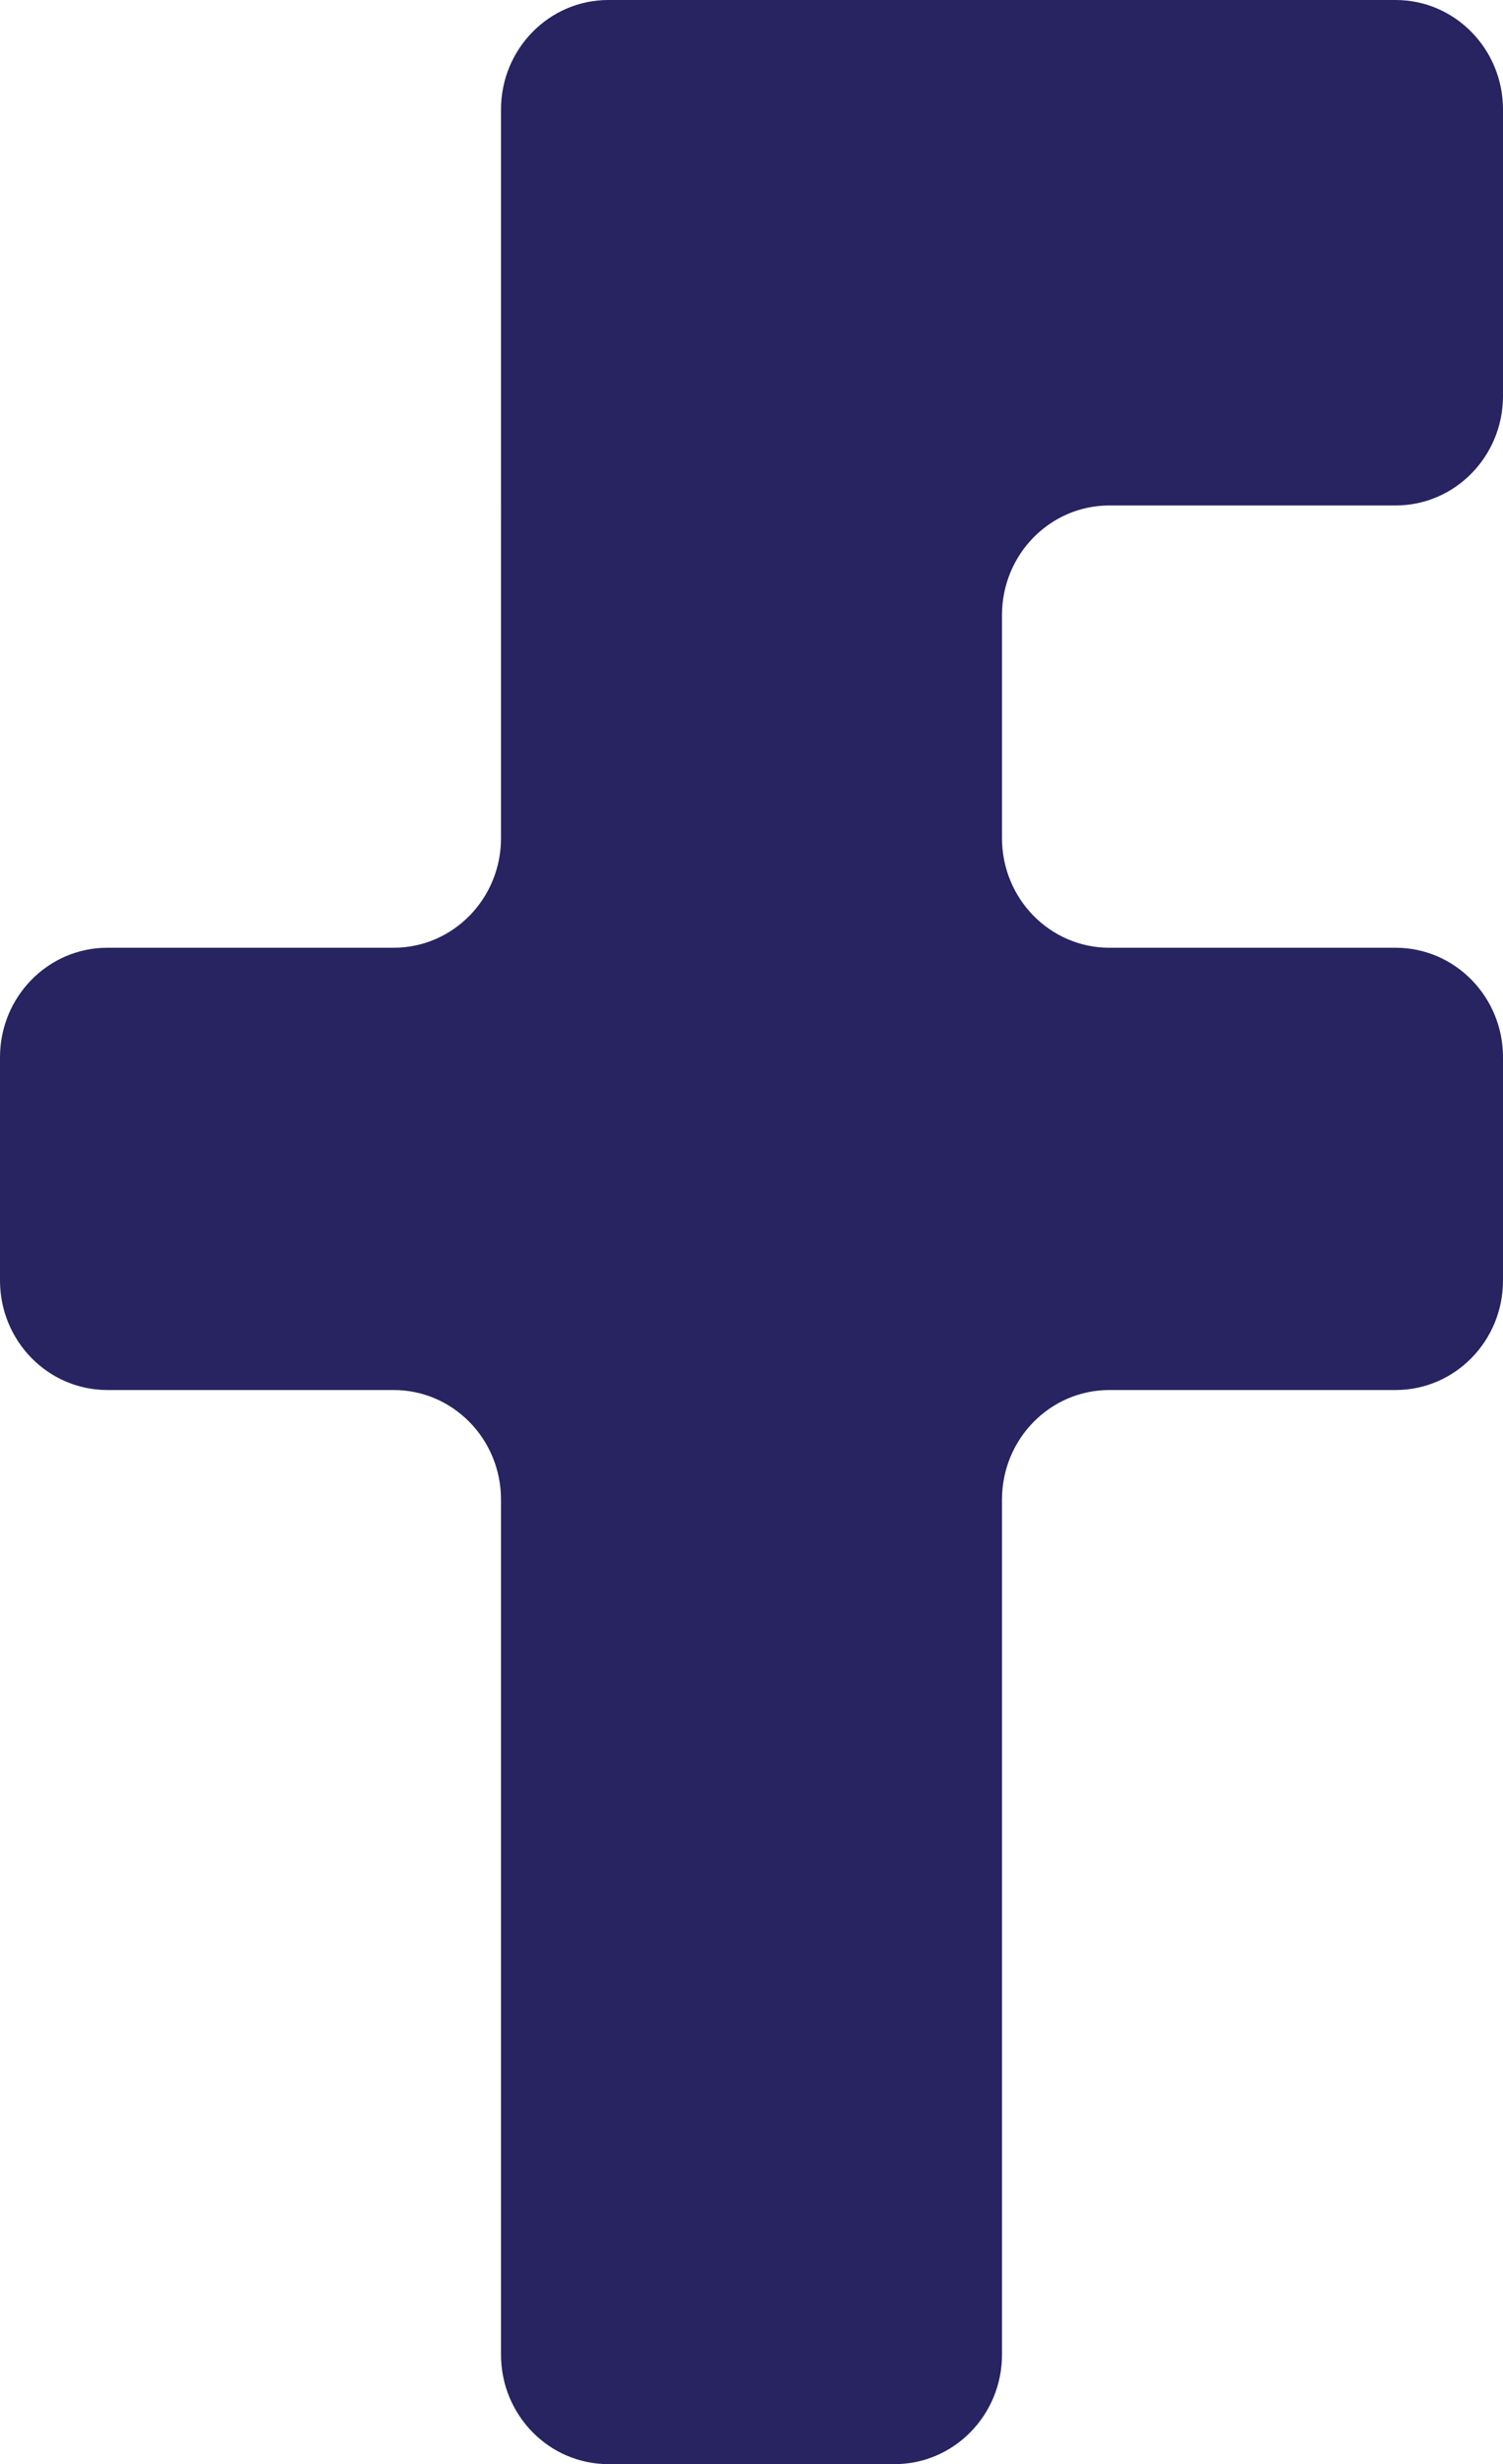 <svg width="72" height="118" fill="none" xmlns="http://www.w3.org/2000/svg"><path d="M29.143 0h37.714C69.697 0 72 2.348 72 5.244v13.717c0 2.896-2.302 5.244-5.143 5.244H53.143c-2.84 0-5.143 2.348-5.143 5.245v10.69c0 2.897 2.303 5.245 5.143 5.245h13.714c2.84 0 5.143 2.348 5.143 5.244v10.69c0 2.897-2.302 5.245-5.143 5.245H53.143c-2.84 0-5.143 2.348-5.143 5.245v40.947c0 2.896-2.303 5.244-5.143 5.244H29.143c-2.84 0-5.143-2.348-5.143-5.244V71.808c0-2.896-2.302-5.244-5.143-5.244H5.143C2.303 66.564 0 64.216 0 61.32V50.63c0-2.897 2.303-5.245 5.143-5.245h13.714c2.84 0 5.143-2.348 5.143-5.245V5.244C24 2.348 26.302 0 29.143 0z" fill="#282361"/></svg>